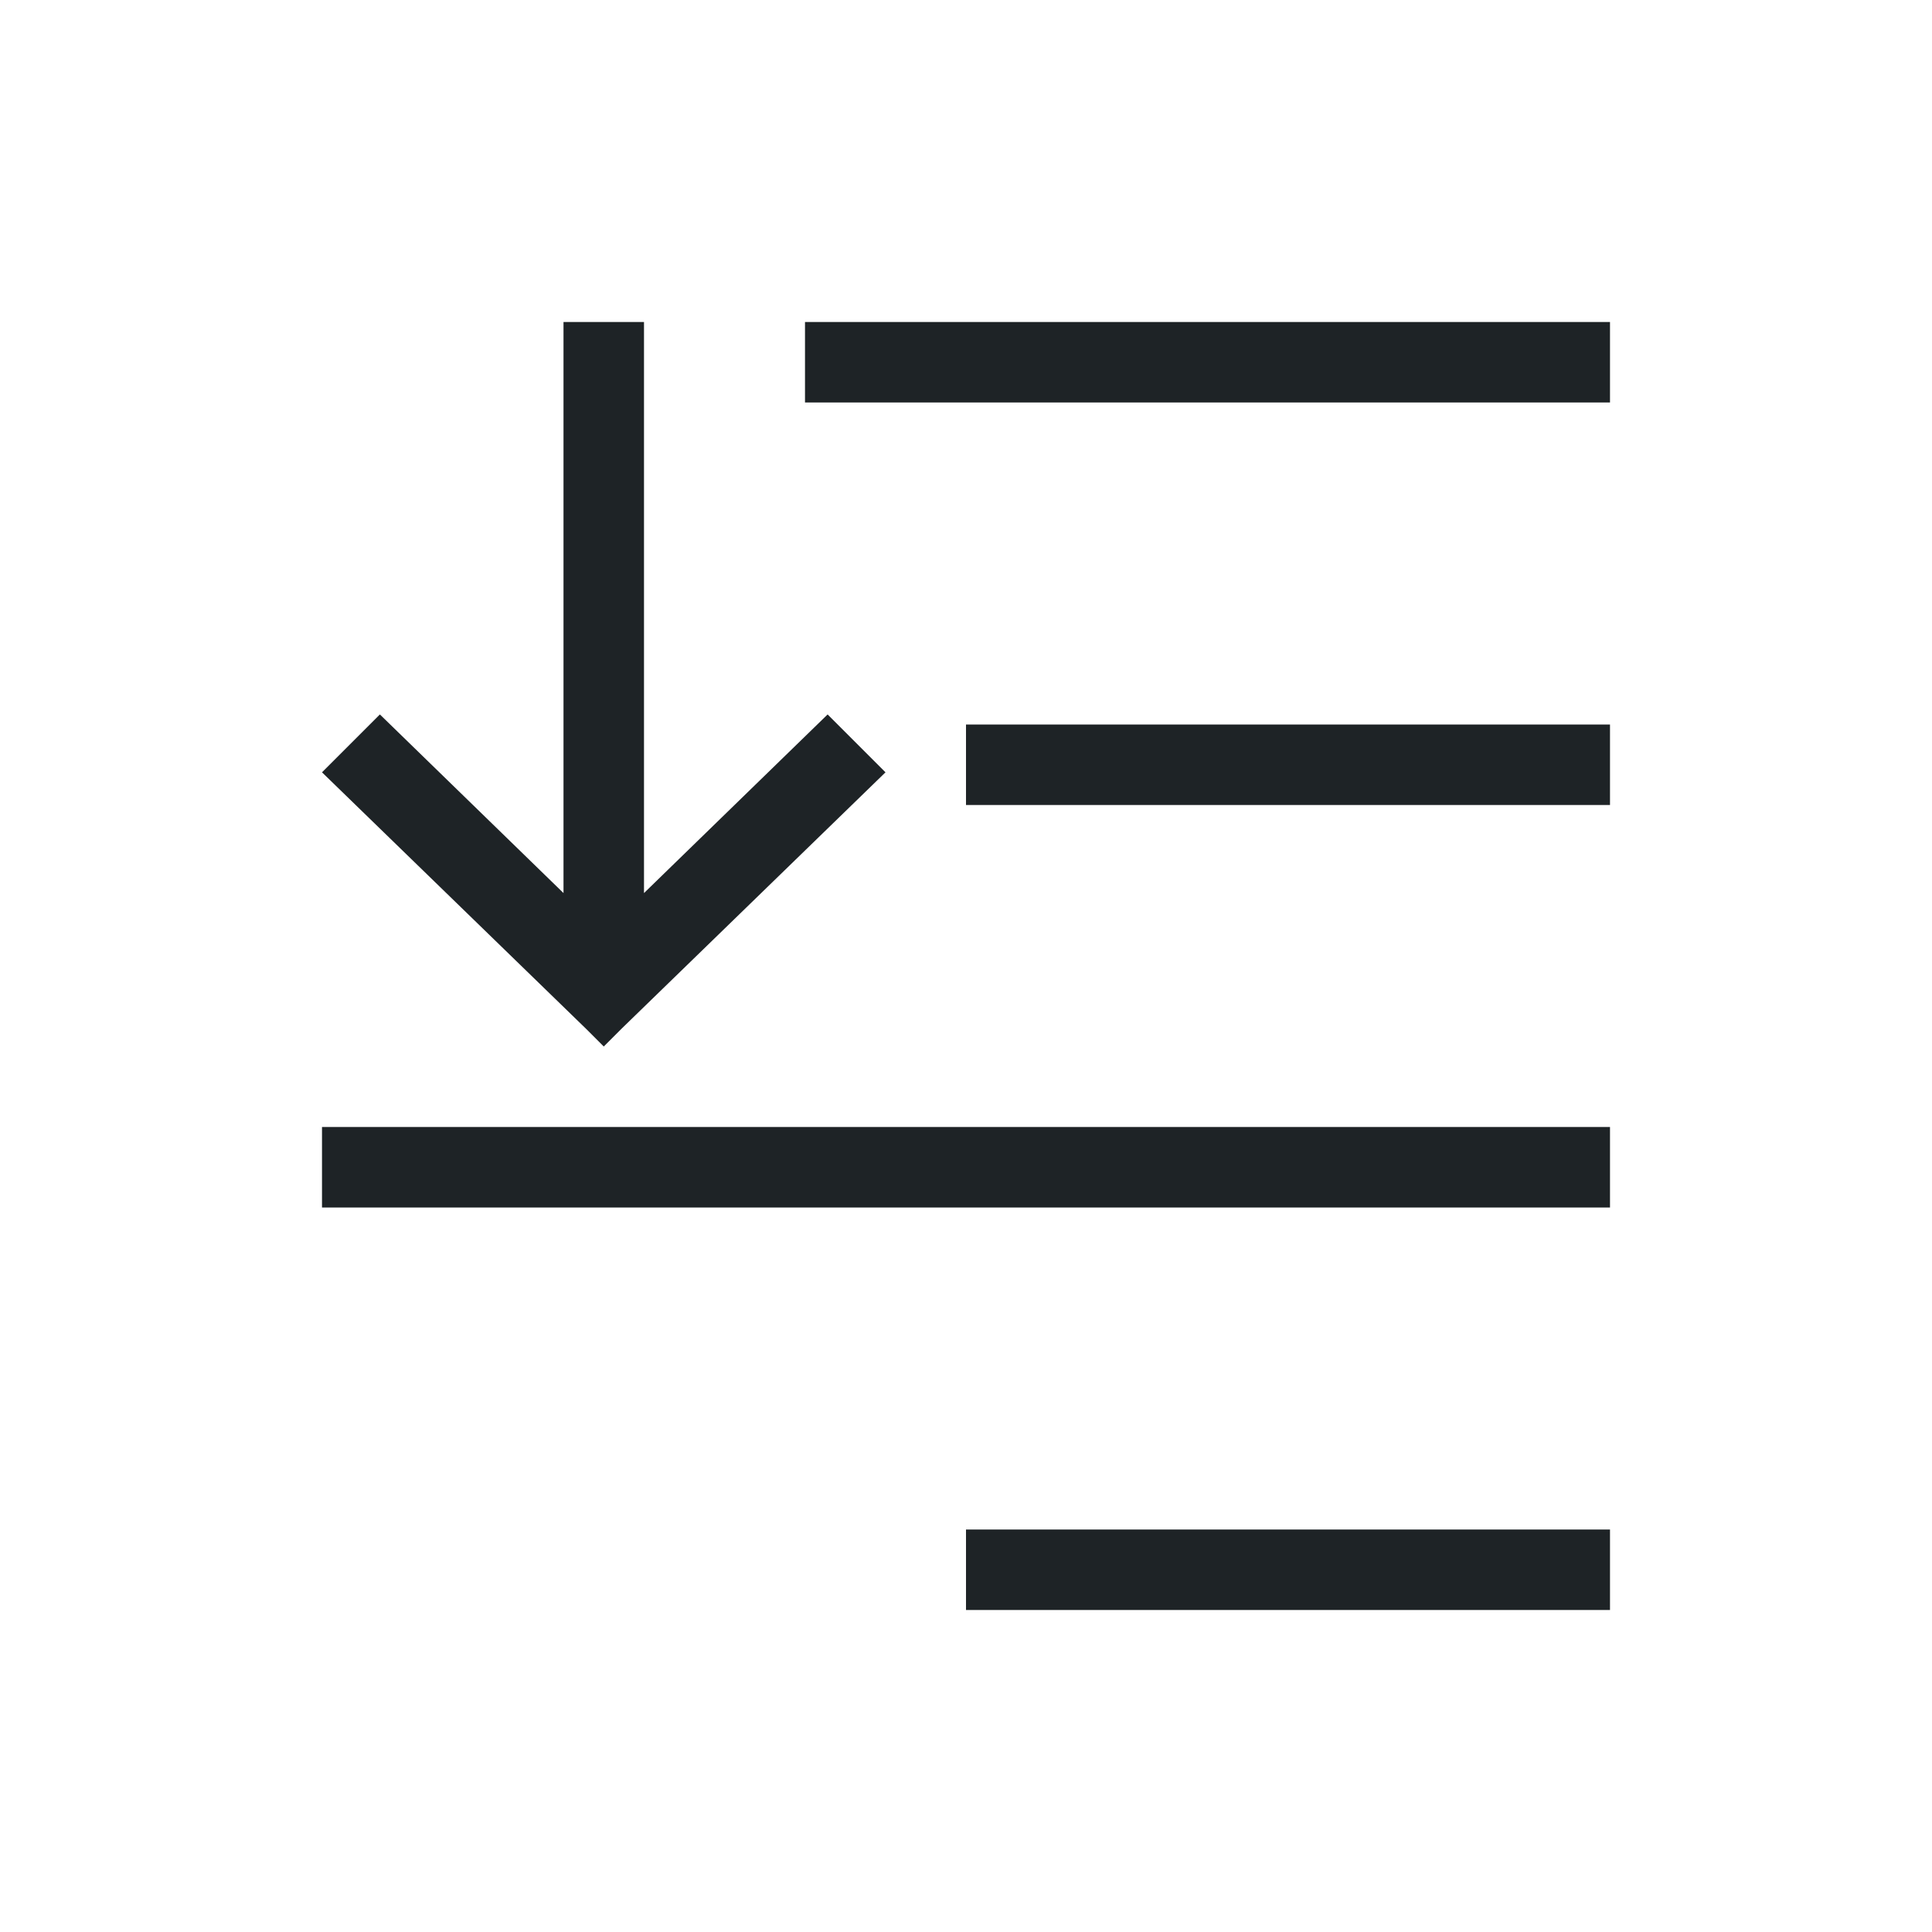 <svg xmlns="http://www.w3.org/2000/svg" viewBox="0 0 24 24">
  <defs id="defs3051">
    <style type="text/css" id="current-color-scheme">
      .ColorScheme-Text {
        color:#1e2326;
      }
      </style>
  </defs><g transform="translate(1,1)">
 <path 
     style="fill:currentColor;fill-opacity:1;stroke:none" 
     d="M 6 3 L 6 10.094 L 3.719 7.875 L 3 8.594 L 6.281 11.781 L 6.5 12 L 6.719 11.781 L 10 8.594 L 9.281 7.875 L 7 10.094 L 7 3 L 6 3 z M 9 3 L 9 4 L 19 4 L 19 3 L 9 3 z M 11 8 L 11 9 L 19 9 L 19 8 L 11 8 z M 3 13 L 3 14 L 19 14 L 19 13 L 3 13 z M 11 18 L 11 19 L 19 19 L 19 18 L 11 18 z "
     class="ColorScheme-Text"
     />
</g></svg>
